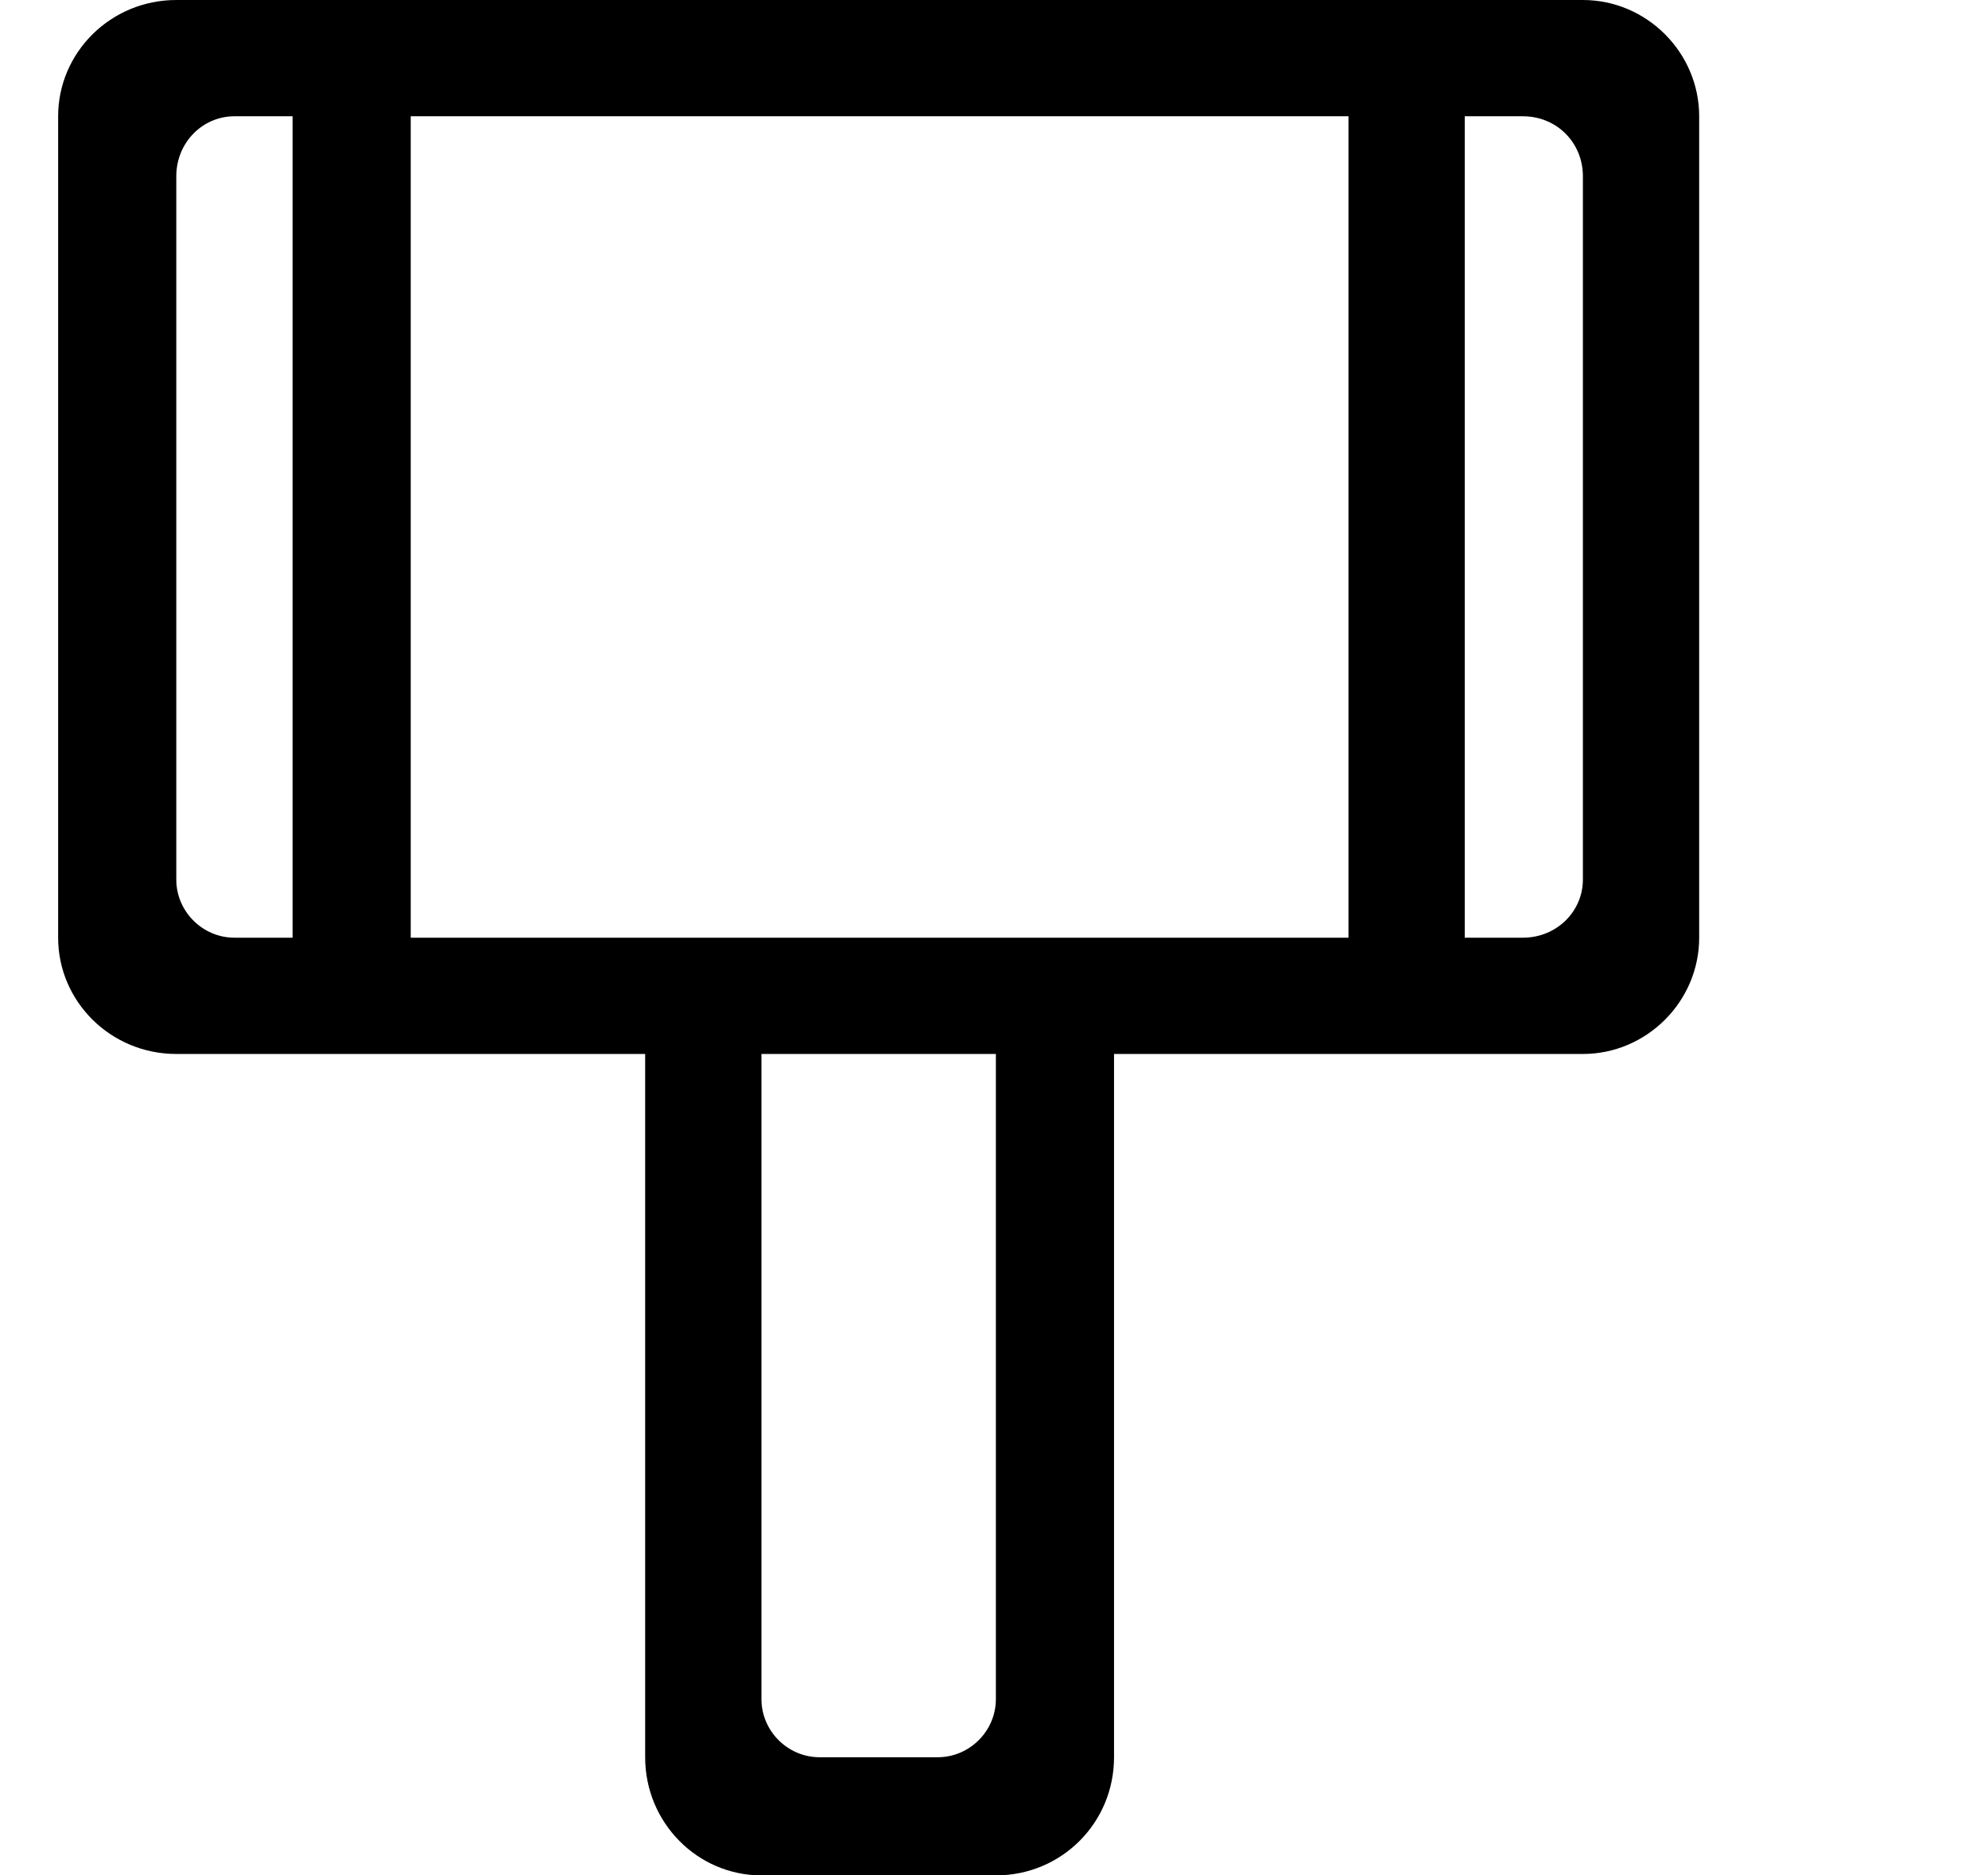 <?xml version="1.0" encoding="utf-8"?>
<!-- Generated by IcoMoon.io -->
<!DOCTYPE svg PUBLIC "-//W3C//DTD SVG 1.1//EN" "http://www.w3.org/Graphics/SVG/1.1/DTD/svg11.dtd">
<svg version="1.1" xmlns="http://www.w3.org/2000/svg" xmlns:xlink="http://www.w3.org/1999/xlink" width="106" height="100" viewBox="0 0 106 100">
<path d="M84.4 0h-75c-3.5 0-6.3 2.8-6.3 6.2v43.8c0 3.4 2.8 6.2 6.3 6.2h25v37.5c0 3.5 2.8 6.3 6.2 6.3h12.5c3.5 0 6.3-2.8 6.3-6.3v-37.5h25c3.4 0 6.2-2.8 6.2-6.2v-43.8c0-3.4-2.8-6.2-6.2-6.2zM15.6 50h-3.1c-1.7 0-3.1-1.4-3.1-3.1v-37.5c0-1.8 1.4-3.2 3.1-3.2h3.1v43.8zM53.1 59.4v31.2c0 1.7-1.4 3.1-3.1 3.1h-6.3c-1.7 0-3.1-1.4-3.1-3.1v-34.4h12.5v3.2zM71.9 50h-50v-43.8h50v43.8zM84.4 46.9c0 1.7-1.4 3.1-3.2 3.1h-3.1v-43.8h3.1c1.8 0 3.2 1.4 3.2 3.2v37.5z"></path>
</svg>
